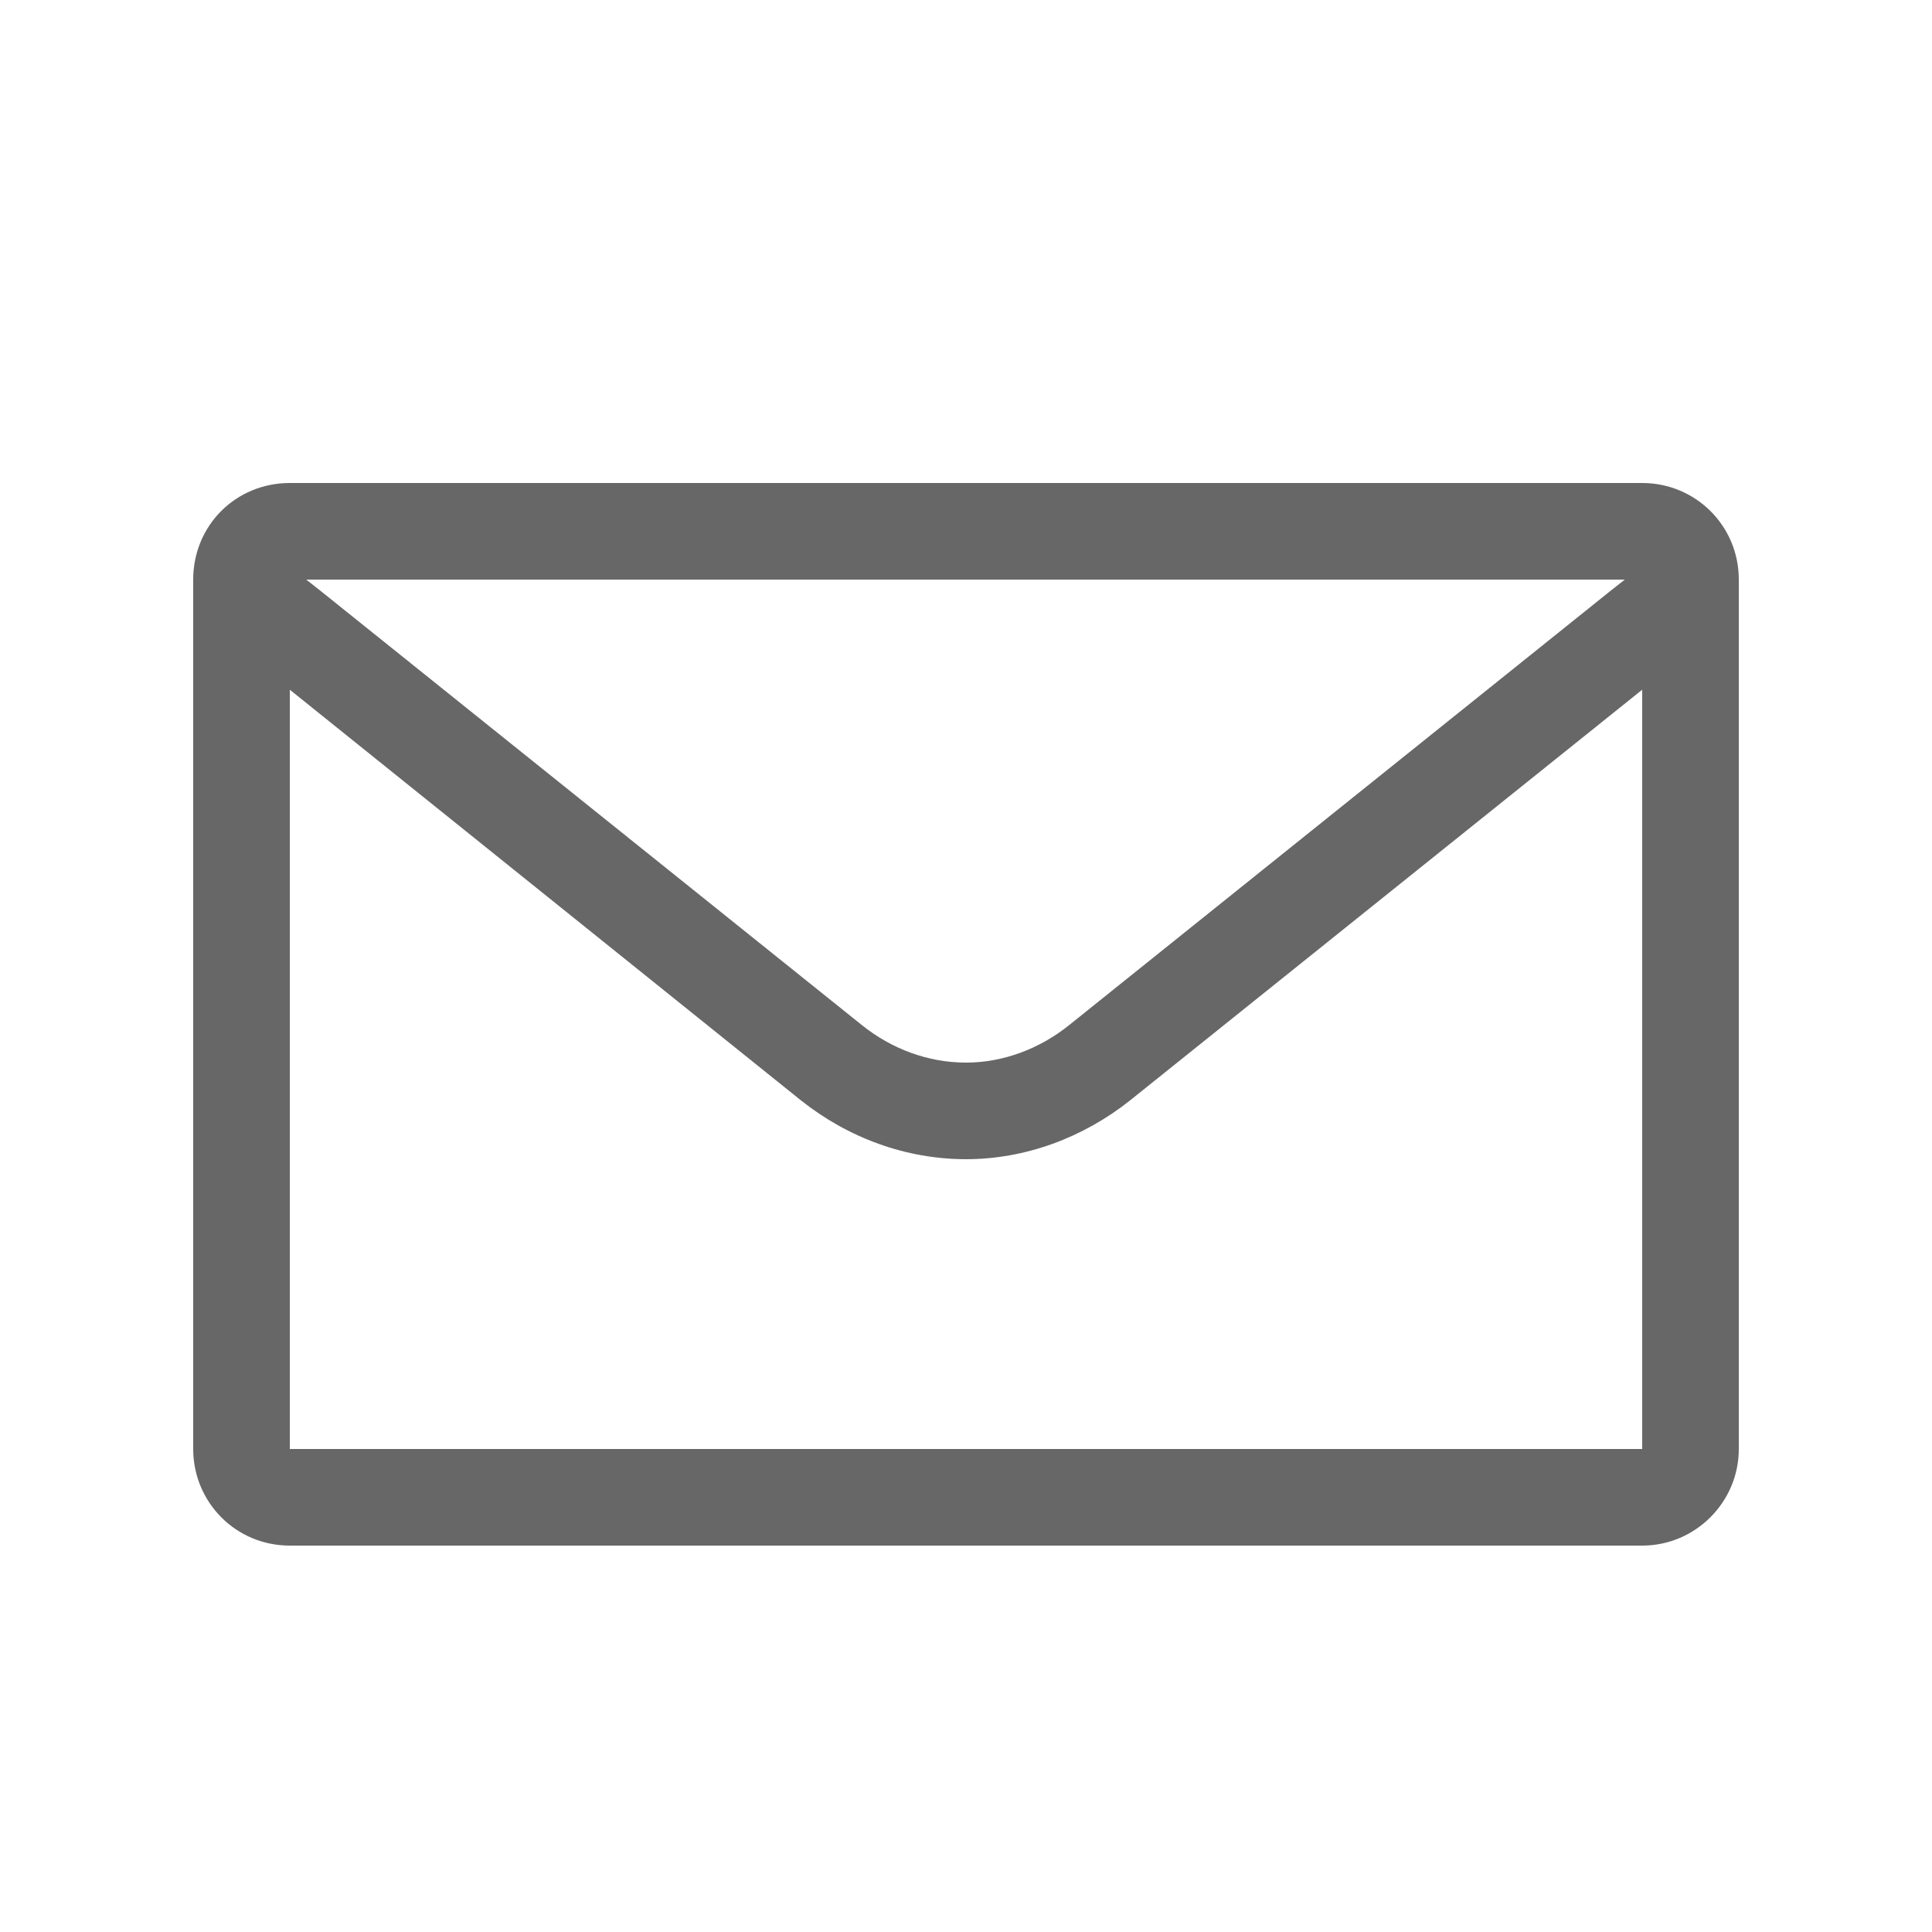 <svg width="20" height="20" viewBox="0 0 20 20" fill="none" xmlns="http://www.w3.org/2000/svg" xmlns:xlink="http://www.w3.org/1999/xlink">
	<desc>
			Created with Pixso.
	</desc>
	<defs/>
	<path id="icon" d="M3 5C2.44 5 2 5.44 2 6L2 15C2 15.55 2.44 16 3 16L17 16C17.55 16 18 15.55 18 15L18 6C18 5.44 17.55 5 17 5L3 5ZM16.82 6L3.17 6L3.31 6.11L8.92 10.61L8.92 10.61C9.23 10.86 9.61 11 10 11C10.38 11 10.76 10.86 11.07 10.61L11.07 10.61L16.68 6.11L16.82 6ZM3 7.14L3 15L17 15L17 7.14L11.7 11.39L11.7 11.39C11.21 11.78 10.61 12 10 12C9.38 12 8.78 11.78 8.29 11.39L3 7.14Z" fill="#676767" fill-opacity="1" fill-rule="evenodd"/>
</svg>
